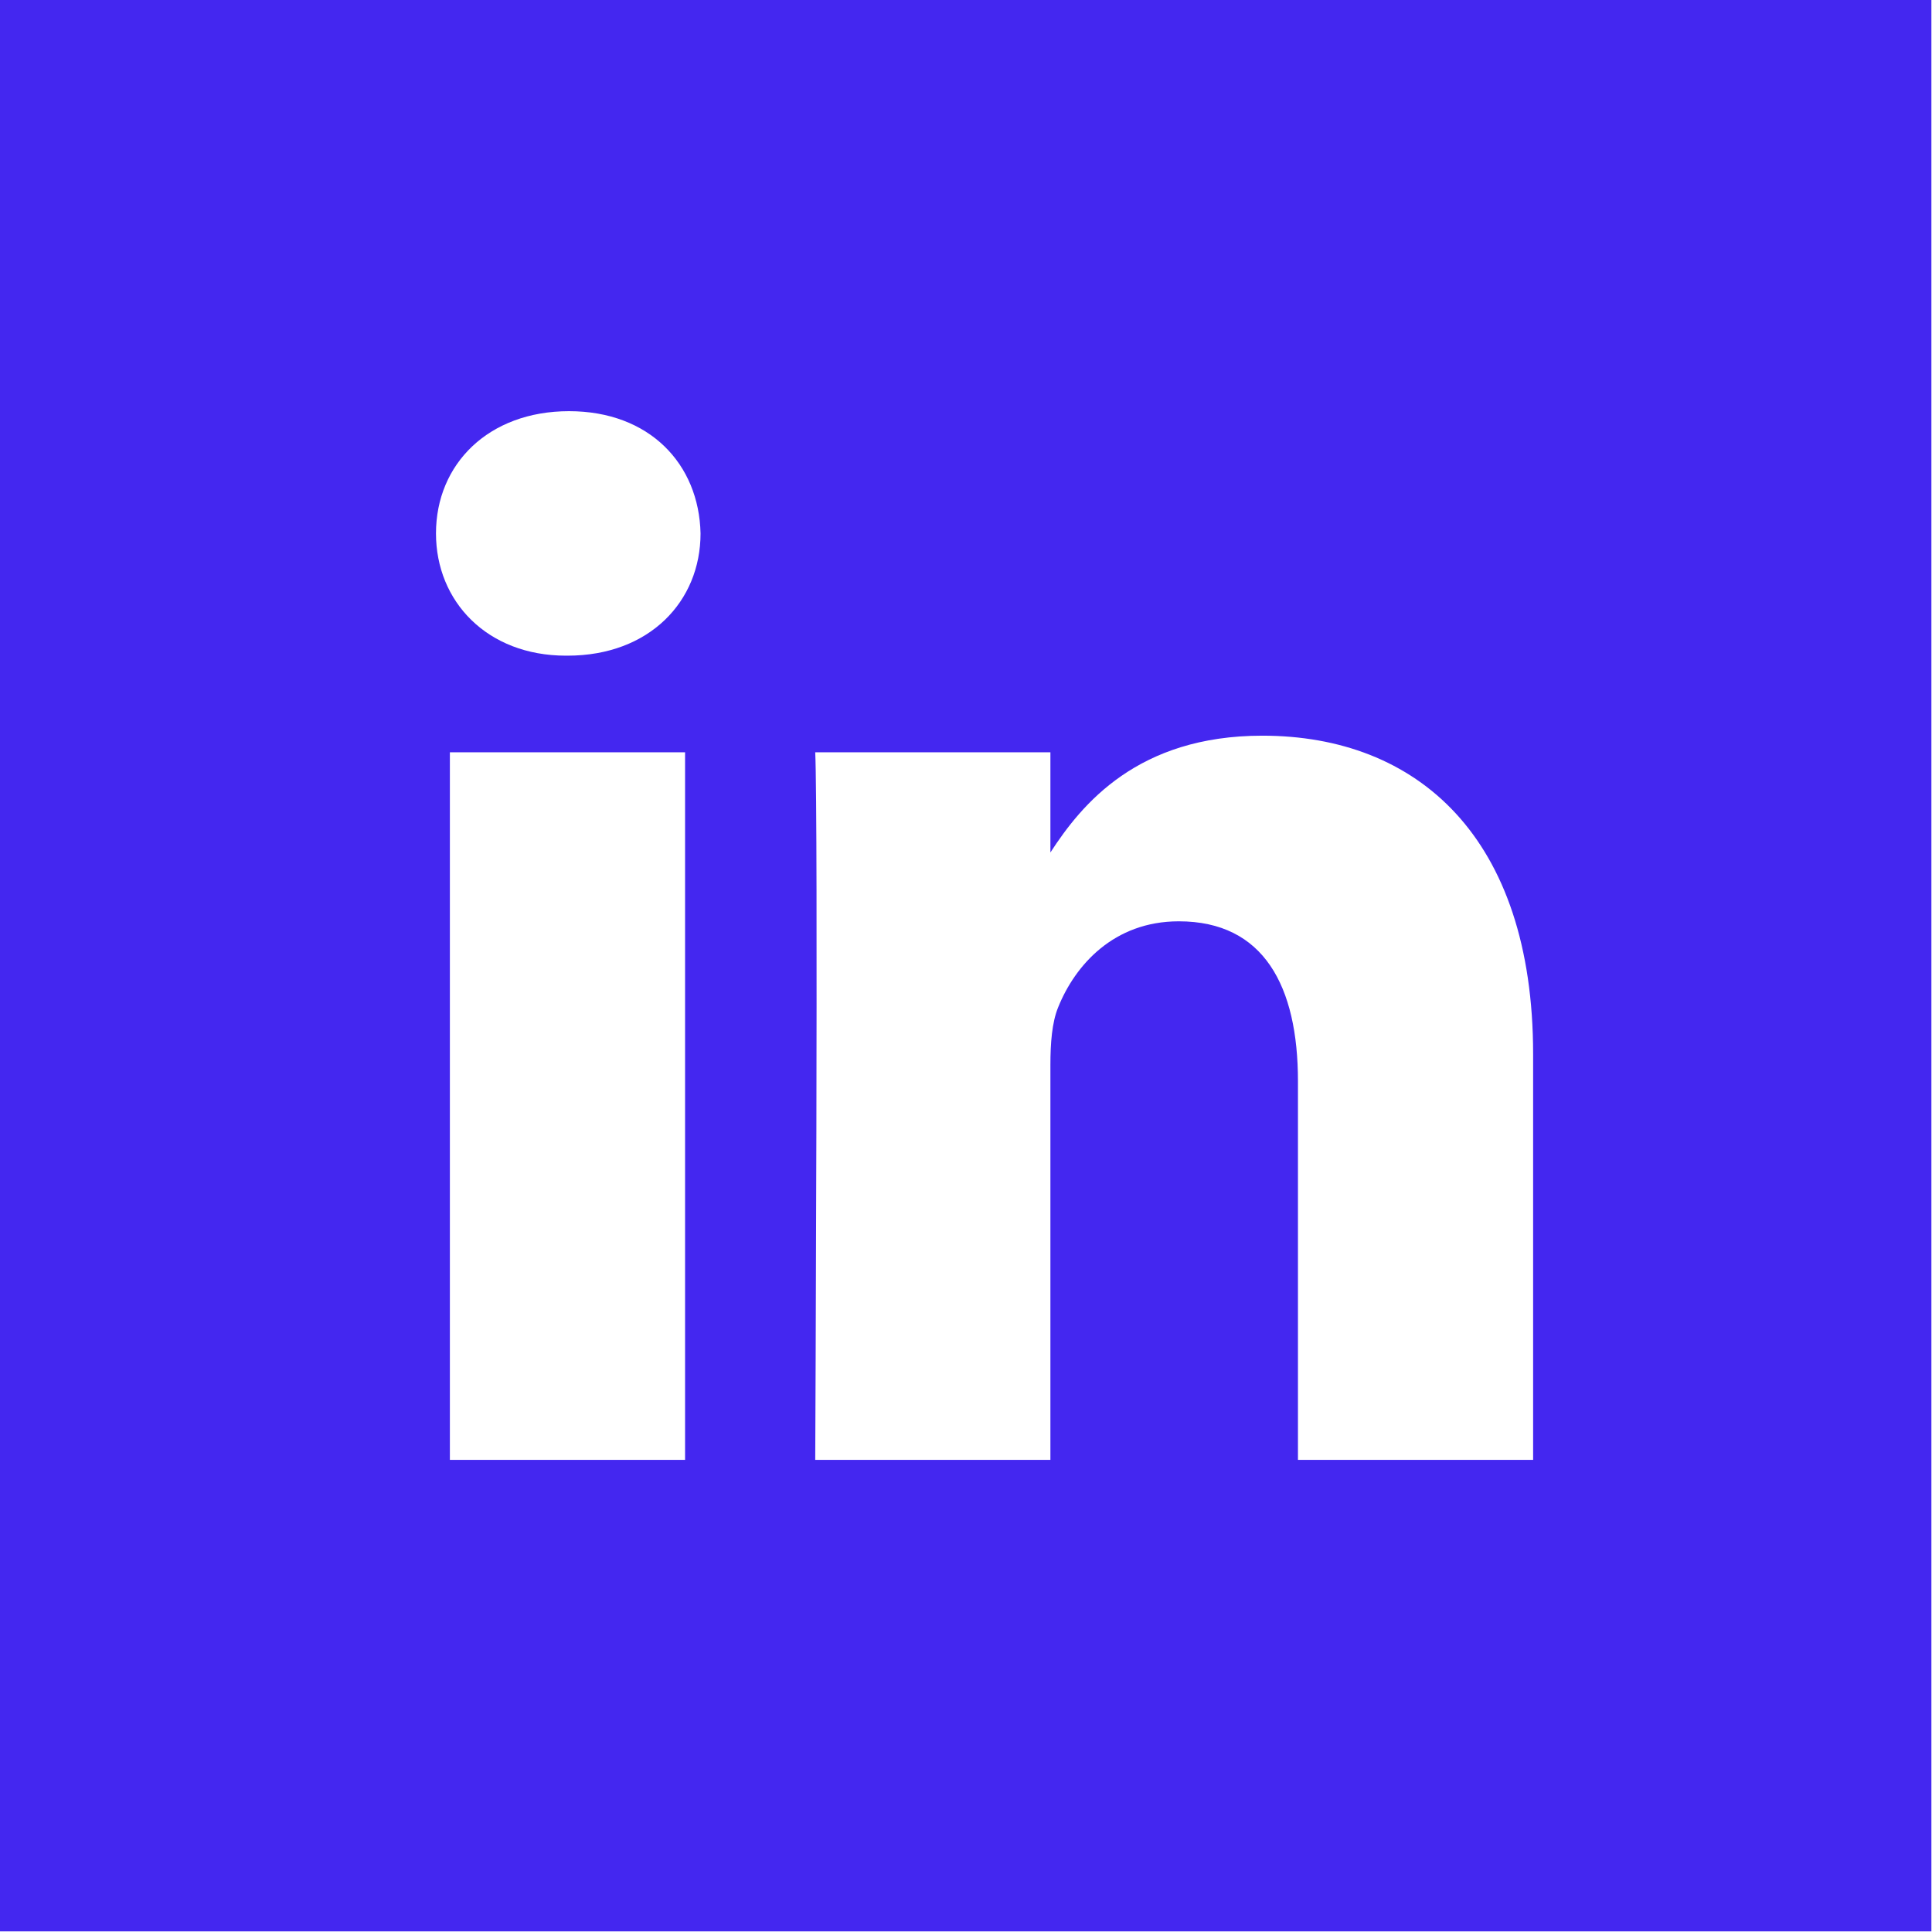 <?xml version="1.0" encoding="UTF-8" standalone="no"?><!DOCTYPE svg PUBLIC "-//W3C//DTD SVG 1.1//EN" "http://www.w3.org/Graphics/SVG/1.1/DTD/svg11.dtd"><svg width="100%" height="100%" viewBox="0 0 2134 2134" version="1.1" xmlns="http://www.w3.org/2000/svg" xmlns:xlink="http://www.w3.org/1999/xlink" xml:space="preserve" xmlns:serif="http://www.serif.com/" style="fill-rule:evenodd;clip-rule:evenodd;stroke-linejoin:round;stroke-miterlimit:2;"><path d="M2133.33,0l-2133.33,0l0,2133.33l2133.33,0l0,-2133.33Zm-1376.63,1612.5l-259.782,0l0,-781.559l259.782,0l0,781.559Zm-129.883,-888.281l-1.693,0c-87.174,0 -143.554,-60.01 -143.554,-135.01c0,-76.693 58.105,-135.042 146.972,-135.042c88.867,0 143.555,58.349 145.248,135.042c0,75 -56.381,135.01 -146.973,135.01Zm1066.6,888.281l-259.749,0l0,-418.115c0,-105.078 -37.614,-176.742 -131.608,-176.742c-71.761,0 -114.502,48.34 -133.284,95.003c-6.869,16.7 -8.545,40.04 -8.545,63.396l0,436.458l-259.766,0c0,0 3.402,-708.236 0,-781.559l259.766,0l0,110.661c34.521,-53.256 96.289,-129.004 234.114,-129.004c170.915,0 299.072,111.702 299.072,351.757l0,448.145Z" style="fill:#4427f0;fill-rule:nonzero;"/></svg>